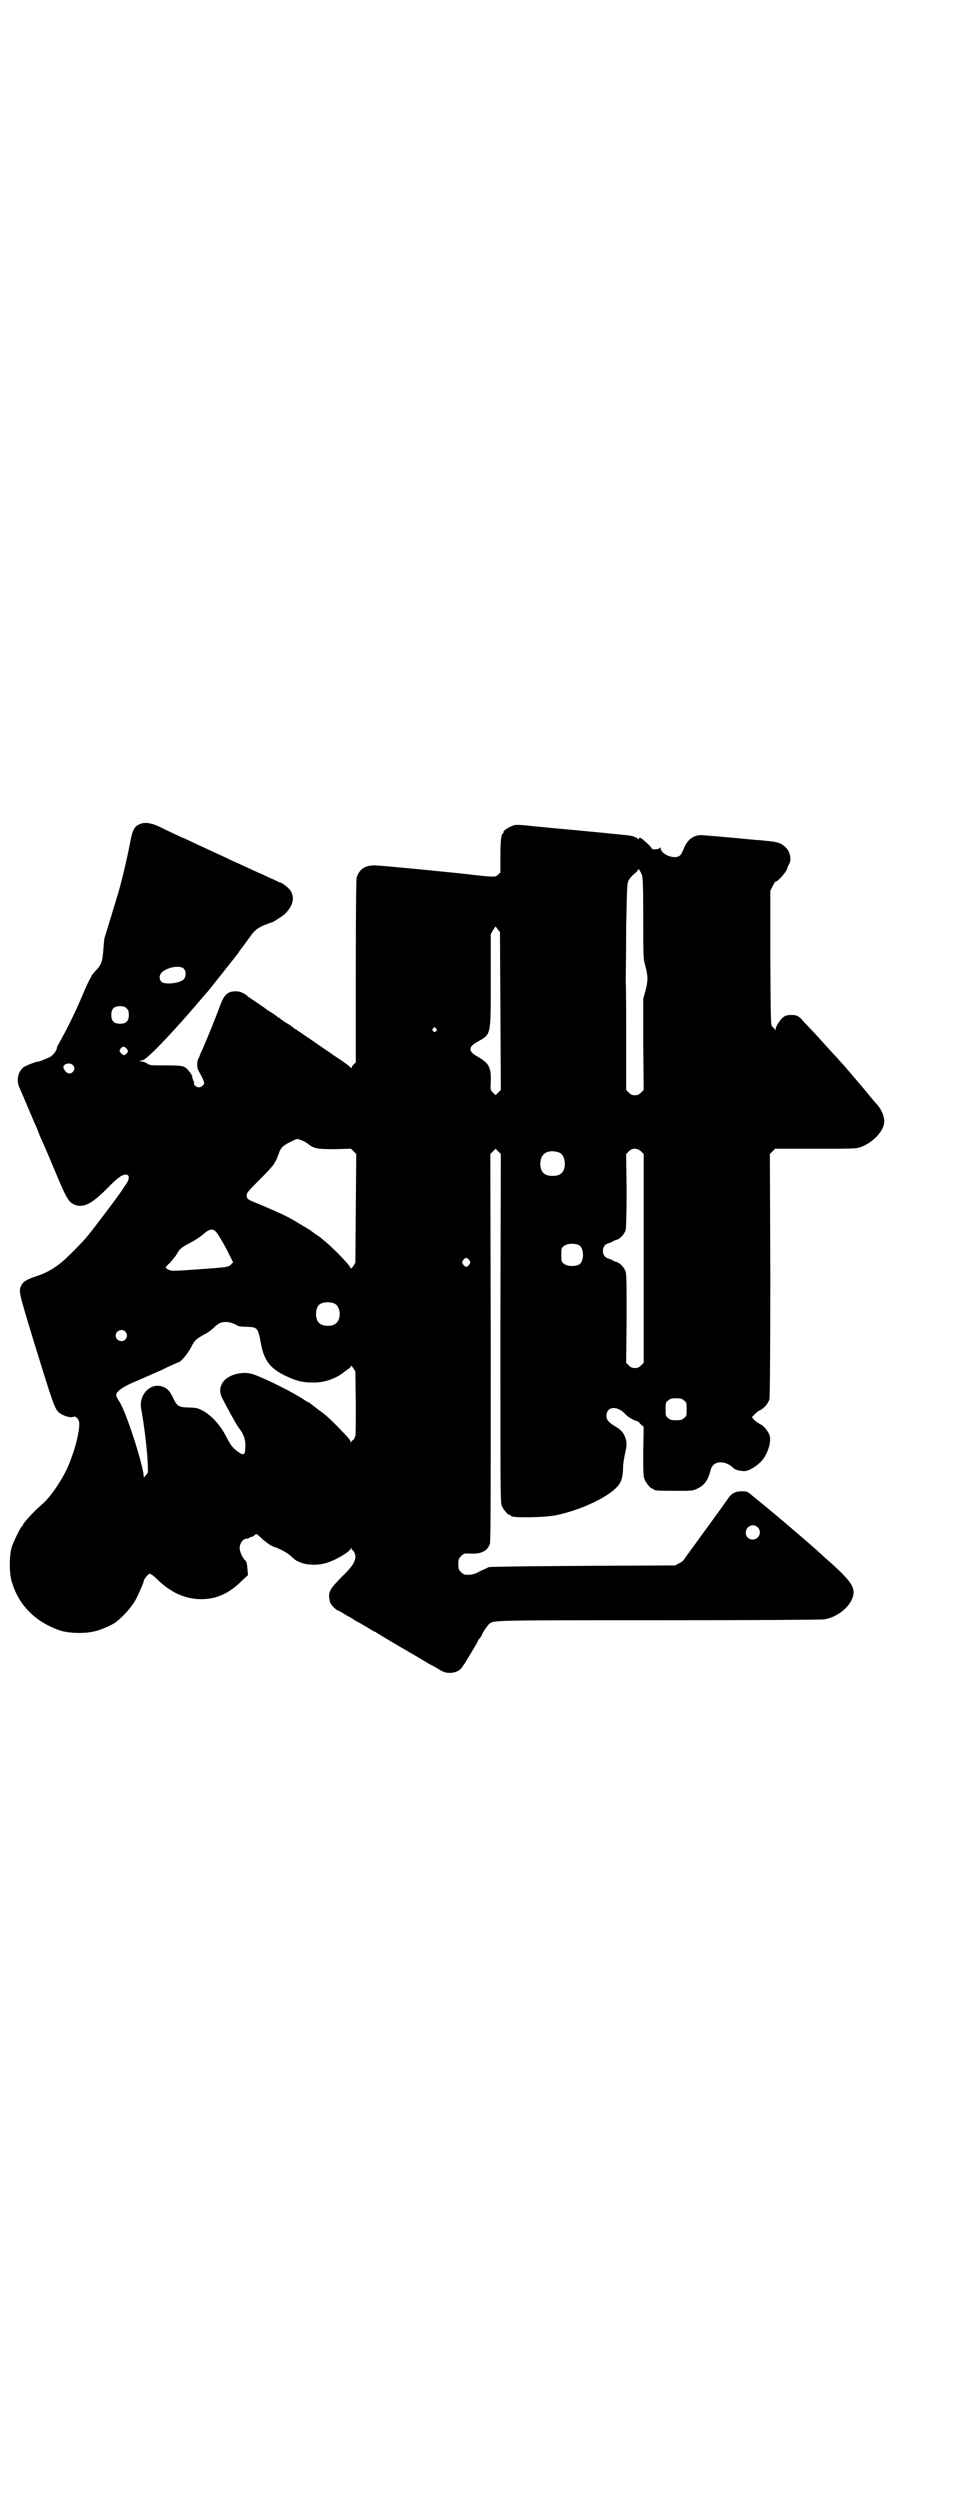 <?xml version="1.0" standalone="no"?>
<!DOCTYPE svg PUBLIC "-//W3C//DTD SVG 20010904//EN"
 "http://www.w3.org/TR/2001/REC-SVG-20010904/DTD/svg10.dtd">
<svg version="1.0" xmlns="http://www.w3.org/2000/svg"
 width="1100pt" height="2850pt" viewBox="0 0 1100 2850"
 preserveAspectRatio="xMidYMid meet">
<g transform="translate(0,2850) scale(0.5,-0.5)"
fill="#000000" stroke="none">
<path d="M319 3821 c-13 -5 -17 -14 -23 -47 -5 -26 -15 -70 -25 -106 -9 -30
-31 -102 -32 -105 -1 -1 -2 -13 -3 -27 -2 -26 -4 -33 -13 -44 -12 -13 -15 -17
-15 -19 0 -1 -1 -3 -3 -5 -1 -2 -8 -16 -15 -33 -15 -36 -35 -77 -49 -102 -6
-11 -11 -20 -11 -21 0 -7 -9 -18 -16 -22 -18 -8 -24 -10 -25 -10 -6 0 -29 -9
-35 -13 -13 -10 -17 -30 -10 -46 6 -13 15 -35 24 -56 5 -11 10 -24 12 -28 2
-4 6 -13 8 -19 2 -6 6 -15 8 -19 10 -22 23 -53 35 -82 22 -52 27 -60 43 -65
20 -5 38 5 76 44 21 21 30 27 39 26 8 -2 6 -13 -5 -27 -2 -3 -4 -6 -5 -8 -9
-13 -29 -40 -49 -66 -33 -44 -38 -49 -69 -80 -26 -26 -48 -41 -79 -51 -21 -7
-29 -12 -33 -20 -7 -14 -7 -13 32 -141 39 -126 43 -138 52 -148 8 -8 28 -15
35 -11 3 2 10 -3 12 -10 4 -8 -5 -52 -15 -78 -1 -4 -4 -10 -5 -14 -12 -33 -42
-78 -62 -96 -21 -18 -40 -39 -45 -47 -1 -3 -2 -5 -3 -5 -2 0 -19 -34 -23 -47
-6 -17 -6 -57 -1 -76 15 -55 53 -94 110 -114 20 -7 58 -8 81 -2 14 3 40 15 48
21 20 16 37 36 47 55 6 13 16 35 16 38 0 4 10 17 14 17 2 0 9 -5 15 -11 31
-31 65 -47 102 -47 35 0 64 13 93 42 l14 13 -1 11 c-1 13 -2 20 -5 22 -5 4
-13 19 -13 28 0 12 8 22 16 22 3 0 5 1 6 2 1 1 3 2 5 2 2 0 5 2 7 4 3 3 4 3 7
1 2 -2 7 -6 12 -11 12 -10 20 -15 26 -17 11 -3 31 -14 37 -20 11 -10 12 -11
22 -15 14 -6 36 -7 54 -3 22 5 59 26 62 35 0 3 1 3 1 0 0 -2 1 -4 2 -4 3 0 8
-11 7 -18 -2 -11 -8 -21 -32 -44 -28 -29 -31 -34 -26 -56 1 -6 15 -20 19 -20
1 0 6 -3 11 -6 5 -3 9 -6 10 -6 0 0 6 -3 12 -7 6 -4 11 -7 12 -7 0 0 9 -5 19
-11 10 -6 18 -11 19 -11 1 0 4 -2 7 -4 3 -2 11 -7 18 -11 18 -11 26 -15 32
-19 9 -5 50 -29 70 -41 4 -2 10 -5 13 -7 16 -10 21 -12 31 -12 12 0 22 4 28
12 5 6 36 58 36 59 0 1 2 5 5 8 3 4 5 7 5 8 0 3 13 22 17 25 10 8 5 8 384 8
222 0 373 1 380 2 26 4 52 23 62 43 12 25 5 39 -46 85 -7 6 -16 14 -20 18 -27
25 -128 111 -159 135 -12 11 -14 11 -25 11 -14 0 -23 -4 -31 -16 -3 -4 -12
-17 -20 -28 -8 -11 -19 -26 -24 -33 -25 -34 -34 -47 -43 -59 -5 -7 -11 -15
-13 -18 -1 -3 -7 -8 -12 -10 l-9 -5 -210 -1 c-148 -1 -212 -2 -216 -3 -3 -2
-13 -6 -21 -10 -13 -7 -19 -8 -33 -7 -2 0 -6 3 -9 6 -5 5 -6 7 -6 18 0 11 1
13 6 18 6 6 8 7 20 6 19 -1 29 2 38 9 3 3 7 9 8 13 2 5 2 142 2 448 l-1 441 6
6 6 6 6 -6 6 -6 -1 -397 c0 -358 0 -398 3 -405 4 -9 14 -21 18 -21 2 0 3 -1 3
-2 0 -5 75 -4 101 1 60 12 129 45 146 71 6 8 9 22 9 39 0 6 2 19 4 29 5 20 5
29 0 41 -4 10 -10 16 -22 23 -15 9 -20 15 -20 24 0 22 25 24 43 4 5 -6 22 -16
27 -16 1 0 5 -3 8 -7 l7 -6 -1 -56 c0 -47 0 -57 3 -64 4 -9 14 -21 18 -21 2 0
3 -1 3 -2 0 -2 10 -3 50 -3 39 0 40 0 51 6 15 7 23 19 29 42 5 21 32 23 52 4
3 -4 15 -7 25 -7 10 0 28 11 40 24 15 18 23 48 16 61 -5 10 -13 19 -20 22 -4
2 -10 6 -13 9 l-6 7 5 5 c2 3 8 8 12 10 11 5 20 16 23 26 1 5 2 100 2 283 l-1
276 6 6 6 6 91 0 c81 0 92 0 102 3 30 10 56 38 56 59 0 14 -7 29 -20 43 -3 3
-8 9 -12 14 -7 9 -47 56 -60 71 -4 4 -13 14 -19 21 -7 7 -13 14 -14 15 -1 1
-9 10 -18 20 -9 10 -20 22 -26 28 -5 6 -13 13 -16 17 -10 12 -15 14 -27 14 -7
0 -13 -1 -17 -4 -7 -4 -19 -22 -19 -29 0 -3 -1 -3 -1 -1 -1 2 -4 5 -6 7 -4 3
-4 4 -5 157 l0 153 5 10 c3 6 6 11 7 11 6 0 28 26 27 32 0 1 2 4 4 8 6 11 2
29 -8 38 -10 10 -19 13 -45 15 -8 1 -19 2 -23 2 -29 3 -118 11 -125 11 -18 0
-32 -11 -40 -32 -3 -7 -6 -13 -9 -15 -12 -9 -43 3 -43 17 0 3 -1 4 -1 2 -2 -5
-19 -6 -20 -2 -1 3 -9 11 -21 21 -5 4 -8 4 -8 1 0 -2 0 -2 -2 -1 -1 3 -11 7
-19 8 -5 1 -129 13 -186 18 -5 1 -23 2 -40 4 -16 2 -32 3 -36 2 -12 -3 -28
-13 -26 -17 1 -1 0 -2 -1 -2 -4 0 -6 -17 -6 -52 l0 -37 -5 -5 c-6 -5 -6 -5
-25 -4 -10 1 -31 3 -45 5 -47 5 -198 20 -212 20 -22 0 -34 -8 -41 -27 -1 -5
-2 -63 -2 -214 l0 -208 -5 -5 c-3 -3 -5 -6 -5 -8 0 -1 -1 -1 -2 1 -1 2 -11 10
-22 17 -12 8 -21 14 -22 15 -1 1 -9 6 -19 13 -10 7 -18 12 -19 13 -1 1 -9 6
-19 13 -10 7 -19 13 -21 14 -1 2 -3 3 -4 3 -1 0 -3 1 -4 3 -2 1 -8 6 -15 10
-7 4 -13 9 -15 10 -1 2 -3 3 -4 3 -1 0 -3 1 -4 3 -2 1 -8 6 -15 10 -7 4 -12 8
-13 9 -1 1 -9 6 -19 13 -10 7 -18 12 -19 13 -7 7 -18 12 -27 12 -19 0 -27 -7
-36 -31 -13 -35 -32 -81 -39 -97 -4 -9 -8 -17 -8 -18 0 -1 -1 -4 -3 -7 -4 -8
-4 -21 0 -28 8 -14 13 -25 13 -28 0 -5 -7 -10 -12 -10 -6 0 -13 6 -11 10 0 1
0 3 -1 4 -1 1 -2 5 -3 8 0 4 -3 10 -7 14 -10 13 -13 14 -54 14 -35 0 -37 0
-43 5 -4 2 -9 4 -12 4 -6 0 -6 1 3 3 7 1 44 38 85 84 27 30 46 53 54 62 4 5
10 11 12 14 5 6 55 69 62 78 3 4 7 9 7 10 4 5 23 31 26 35 7 11 18 20 32 25 8
3 15 6 16 6 3 0 24 14 30 19 18 18 23 35 14 52 -3 6 -20 20 -25 20 0 0 -7 3
-15 7 -8 3 -20 9 -26 12 -6 2 -18 8 -27 12 -9 4 -20 9 -26 12 -5 2 -16 7 -24
11 -8 4 -19 9 -26 12 -17 8 -37 17 -58 27 -11 5 -19 9 -20 9 -1 0 -24 11 -55
26 -17 8 -33 10 -43 5z m1146 -116 c2 -6 3 -23 3 -98 0 -92 0 -92 5 -110 6
-23 6 -33 0 -56 l-5 -18 0 -104 1 -104 -6 -6 c-5 -5 -8 -6 -14 -6 -6 0 -9 1
-14 6 l-6 6 0 113 c0 62 0 122 -1 134 0 12 1 67 1 123 2 102 2 102 7 110 2 4
8 10 12 13 4 3 8 8 8 9 0 5 5 -2 9 -12z m-323 -310 l1 -180 -6 -6 -6 -6 -6 6
c-6 6 -6 7 -5 25 1 33 -4 42 -30 57 -22 12 -22 22 0 34 31 18 30 11 30 141 l0
104 5 9 6 9 5 -7 5 -6 1 -180z m-723 97 c6 -6 6 -17 1 -24 -8 -10 -45 -14 -52
-6 -7 8 -4 20 8 26 16 9 36 10 43 4z m-130 -91 c4 -4 5 -7 5 -15 0 -14 -6 -20
-20 -20 -14 0 -20 6 -20 20 0 14 6 20 20 20 8 0 11 -1 15 -5z m706 -46 c3 -3
3 -3 0 -6 -3 -3 -3 -3 -6 0 -3 2 -3 3 -1 6 4 4 4 4 7 0z m-707 -45 c5 -5 5 -8
1 -12 -5 -5 -7 -5 -13 1 -4 5 -4 5 -1 10 5 6 8 6 13 1z m-122 -38 c5 -5 5 -11
0 -16 -7 -7 -16 -3 -21 9 -3 9 14 14 21 7z m520 -171 c4 -1 12 -5 17 -9 14
-11 21 -12 62 -12 l36 1 6 -6 6 -6 -1 -124 -1 -124 -5 -8 c-3 -4 -5 -6 -6 -4
-2 7 -36 42 -56 59 -6 5 -11 9 -12 10 -1 1 -5 4 -10 7 -5 3 -9 7 -10 7 -1 2
-17 11 -42 26 -21 12 -33 17 -77 36 -28 11 -29 12 -30 19 -1 6 1 9 30 38 32
32 35 36 44 61 4 12 10 17 27 25 16 8 13 7 22 4z m777 -26 l6 -6 0 -238 0
-238 -6 -6 c-5 -5 -8 -6 -14 -6 -6 0 -9 1 -14 6 l-6 6 1 99 c0 73 0 101 -2
108 -3 10 -13 21 -22 23 -3 1 -6 2 -7 3 -1 1 -5 3 -9 4 -10 3 -14 9 -14 18 0
9 4 15 14 18 4 1 8 3 9 4 1 1 4 2 7 3 9 2 19 13 22 23 1 7 2 32 2 91 l-1 82 6
6 c8 8 19 8 28 0z m-186 -3 c7 -3 12 -13 12 -25 0 -19 -9 -28 -28 -28 -19 0
-28 9 -28 28 0 24 19 34 44 25z m-782 -183 c3 -4 13 -20 22 -37 l15 -30 -5 -5
c-6 -6 -6 -6 -75 -11 -57 -4 -60 -4 -67 -1 -4 2 -7 4 -7 5 0 1 4 6 10 11 5 6
12 14 15 19 7 13 11 16 32 27 10 5 23 14 29 19 14 13 23 14 31 3z m828 -29
c10 -8 10 -34 0 -42 -8 -6 -29 -6 -36 1 -6 4 -6 6 -6 20 0 14 0 16 6 20 7 7
28 7 36 1z m-252 -33 c3 -5 3 -5 0 -10 -2 -3 -5 -5 -7 -5 -2 0 -5 2 -7 5 -3 5
-3 5 0 10 2 3 5 5 7 5 2 0 5 -2 7 -5z m-306 -100 c12 -7 14 -33 3 -43 -8 -9
-32 -9 -40 0 -9 8 -9 32 0 41 7 7 27 8 37 2z m-234 -44 c5 -2 10 -4 12 -6 2
-1 12 -2 21 -2 24 -1 25 -2 32 -41 7 -35 20 -53 52 -69 26 -13 42 -17 64 -17
28 -1 56 9 76 26 4 3 8 6 9 6 0 0 2 2 3 4 1 3 2 3 6 -3 l5 -8 1 -72 c0 -39 0
-73 -1 -75 -1 -2 -2 -4 -2 -5 0 -1 -1 -2 -3 -4 -2 -1 -4 -3 -5 -5 0 -2 -1 -2
-1 1 0 4 -6 10 -31 36 -24 24 -26 25 -45 39 -8 6 -15 12 -16 12 0 1 -1 2 -2 2
-1 0 -7 3 -14 8 -24 16 -88 48 -115 57 -25 8 -60 -2 -70 -21 -7 -13 -6 -24 4
-41 2 -4 9 -17 15 -28 6 -11 14 -25 18 -31 12 -15 16 -27 16 -41 0 -23 -3 -25
-18 -14 -12 9 -15 13 -27 36 -15 29 -40 54 -64 62 -2 1 -12 2 -22 2 -22 1 -25
3 -34 22 -8 17 -15 24 -29 27 -26 5 -49 -22 -44 -51 6 -31 14 -94 15 -124 1
-21 1 -23 -2 -26 -3 -3 -5 -6 -6 -7 0 -2 -1 -1 -1 2 -1 26 -41 150 -56 171 -9
14 -9 17 0 25 4 4 16 11 27 16 19 8 48 21 71 31 6 3 16 8 23 11 7 3 13 6 14 6
5 0 21 19 29 34 8 16 11 19 31 30 6 3 16 10 21 15 4 4 10 9 13 10 6 4 22 4 30
0z m-245 -19 c5 -6 5 -12 0 -18 -7 -8 -22 -2 -22 9 0 11 15 17 22 9z m1275
-157 c6 -4 6 -6 6 -20 0 -14 0 -16 -6 -20 -4 -4 -7 -5 -18 -5 -11 0 -14 1 -18
5 -6 4 -6 6 -6 20 0 14 0 16 6 20 4 4 7 5 18 5 11 0 14 -1 18 -5z m168 -289
c11 -10 3 -28 -11 -28 -9 0 -16 6 -16 16 0 14 17 22 27 12z"/>
</g>
</svg>
